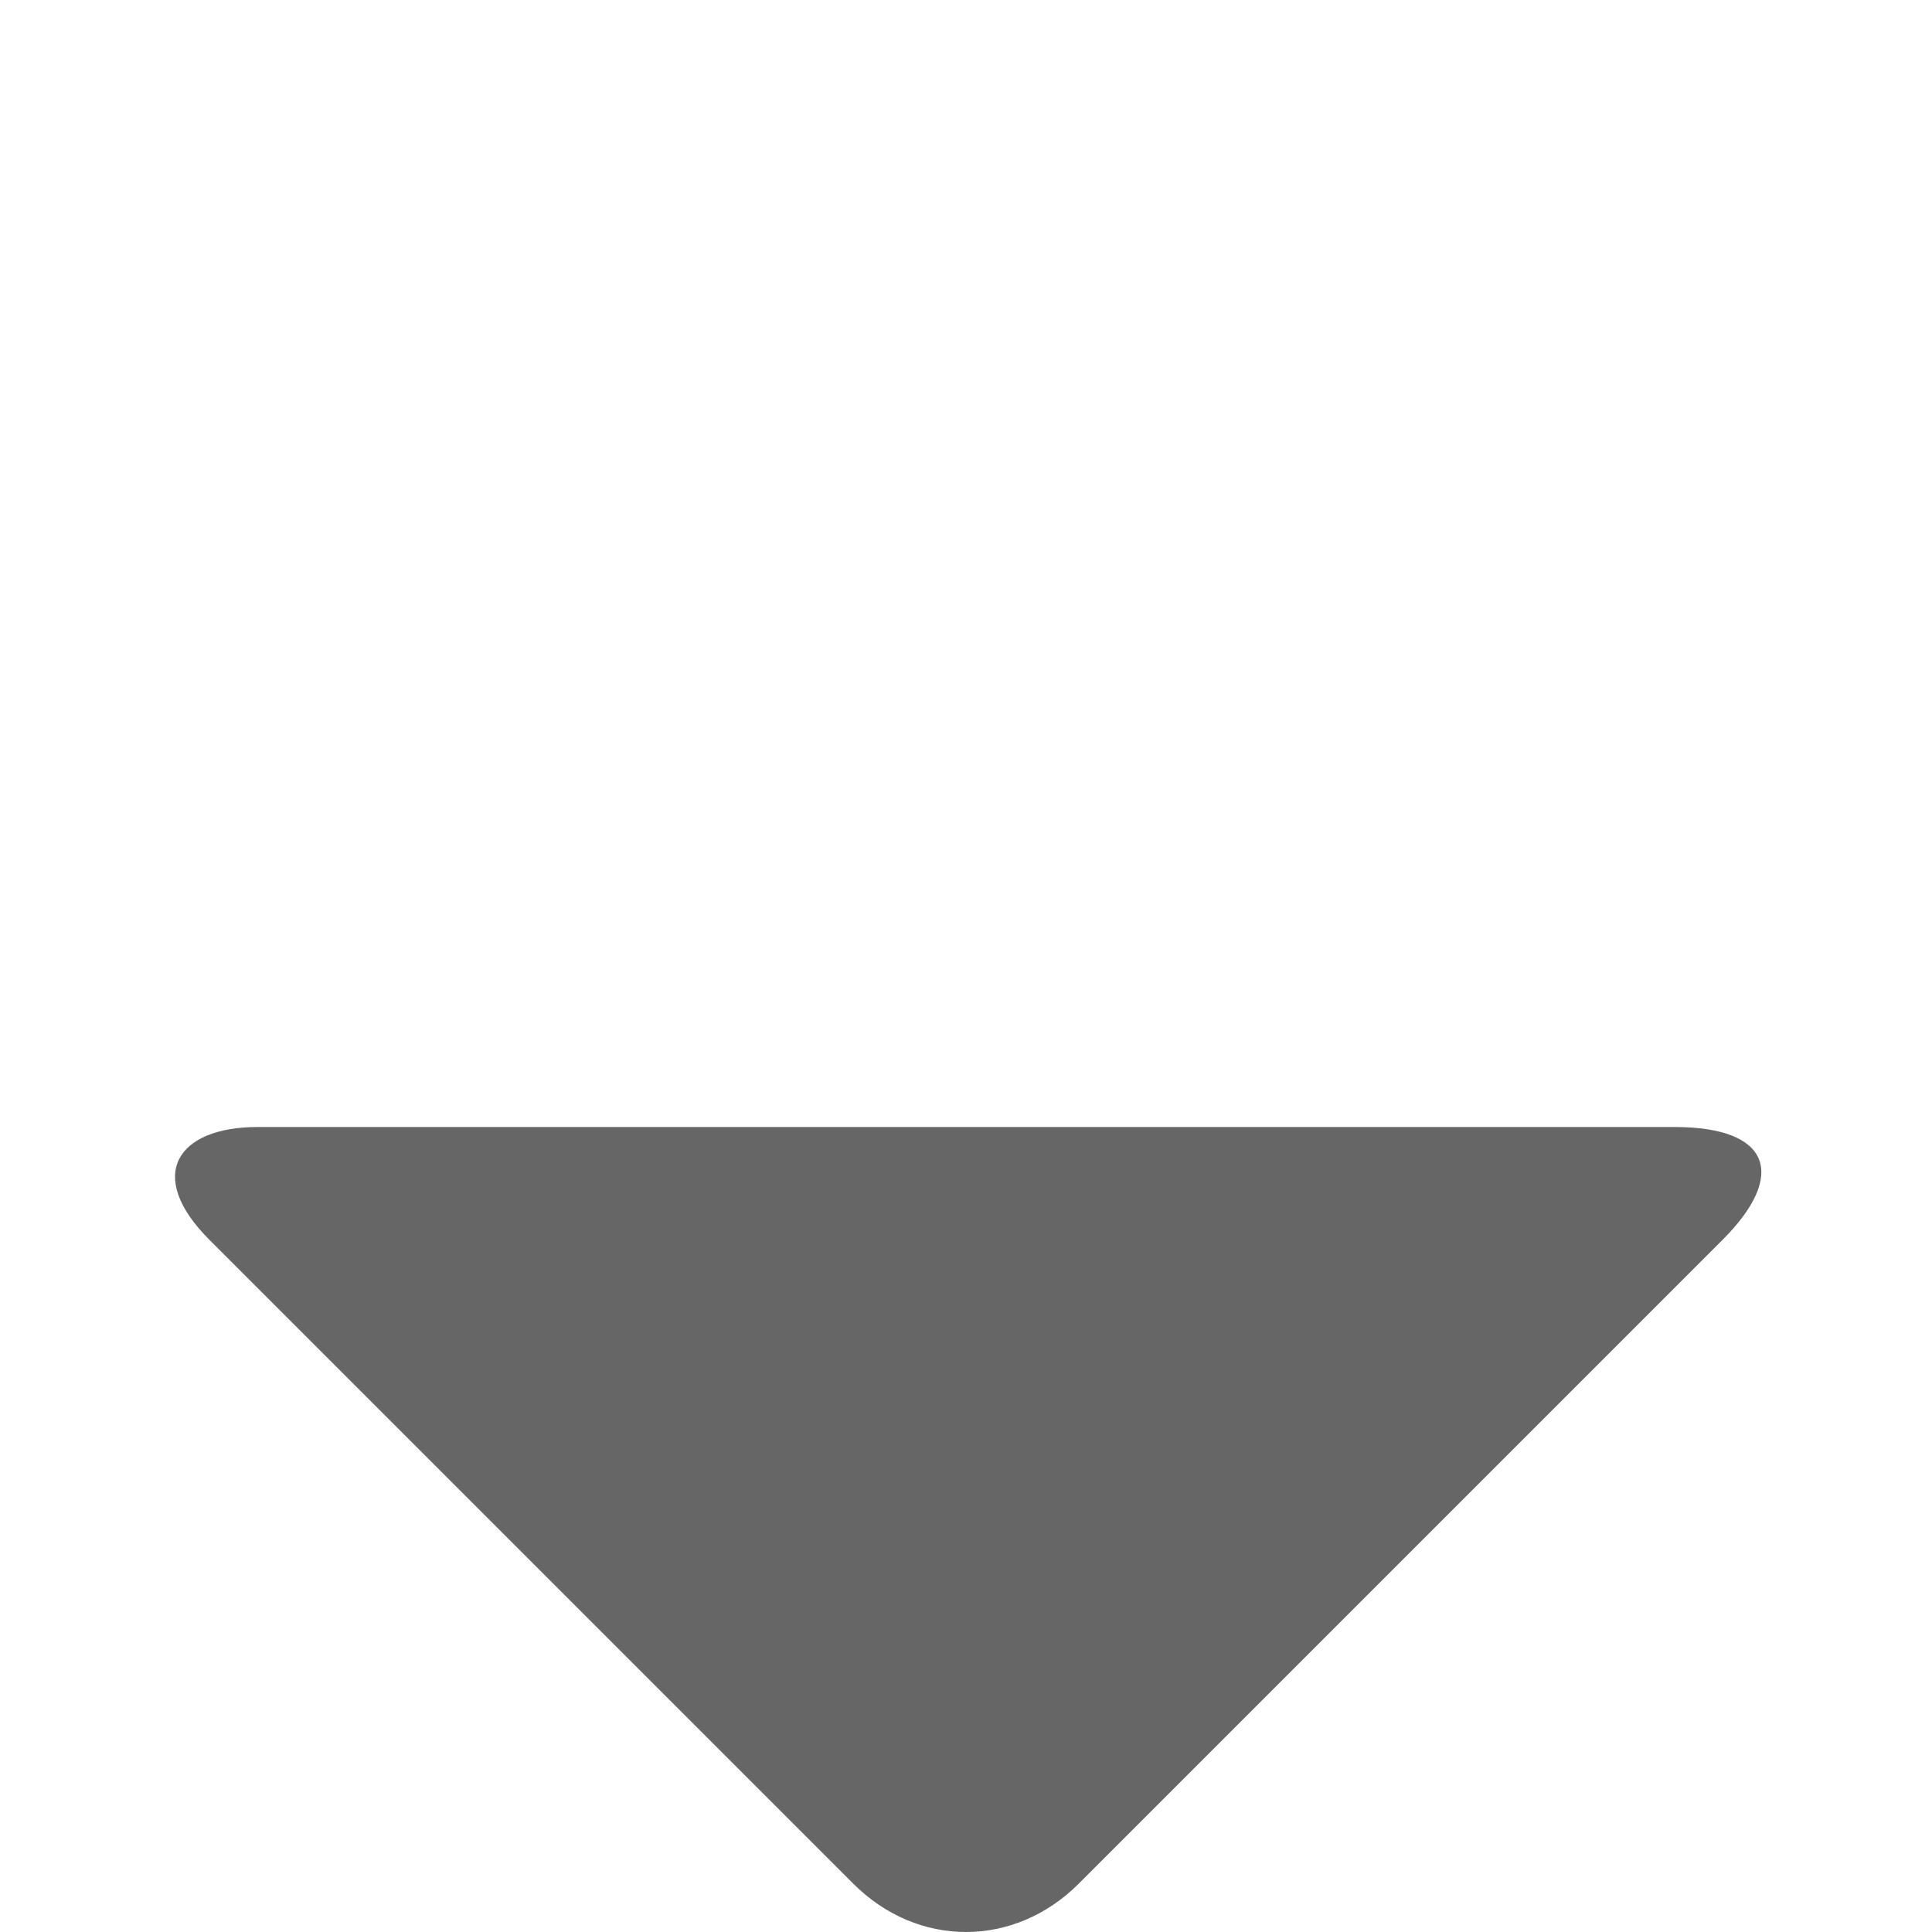 <?xml version="1.0" encoding="utf-8"?>
<!-- Generator: Adobe Illustrator 15.1.0, SVG Export Plug-In  -->
<!DOCTYPE svg PUBLIC "-//W3C//DTD SVG 1.1//EN" "http://www.w3.org/Graphics/SVG/1.1/DTD/svg11.dtd">
<svg version="1.1"
	 xmlns="http://www.w3.org/2000/svg" xmlns:xlink="http://www.w3.org/1999/xlink" xmlns:a="http://ns.adobe.com/AdobeSVGViewerExtensions/3.0/"
	 x="0px" y="0px" width="12px" height="12px" viewBox="-1.1 -7 12 12"
	 style="overflow:visible;enable-background:new -1.1 -7 12 12;" xml:space="preserve" preserveAspectRatio="xMinYMid meet">
<defs>
</defs>
<path style="fill:#666666;" d="M0.5,0C0,0-0.2,0.3,0.2,0.7l4,4c0.4,0.4,1,0.4,1.4,0l4-4C10,0.3,9.9,0,9.3,0H0.5z"/>
</svg>
